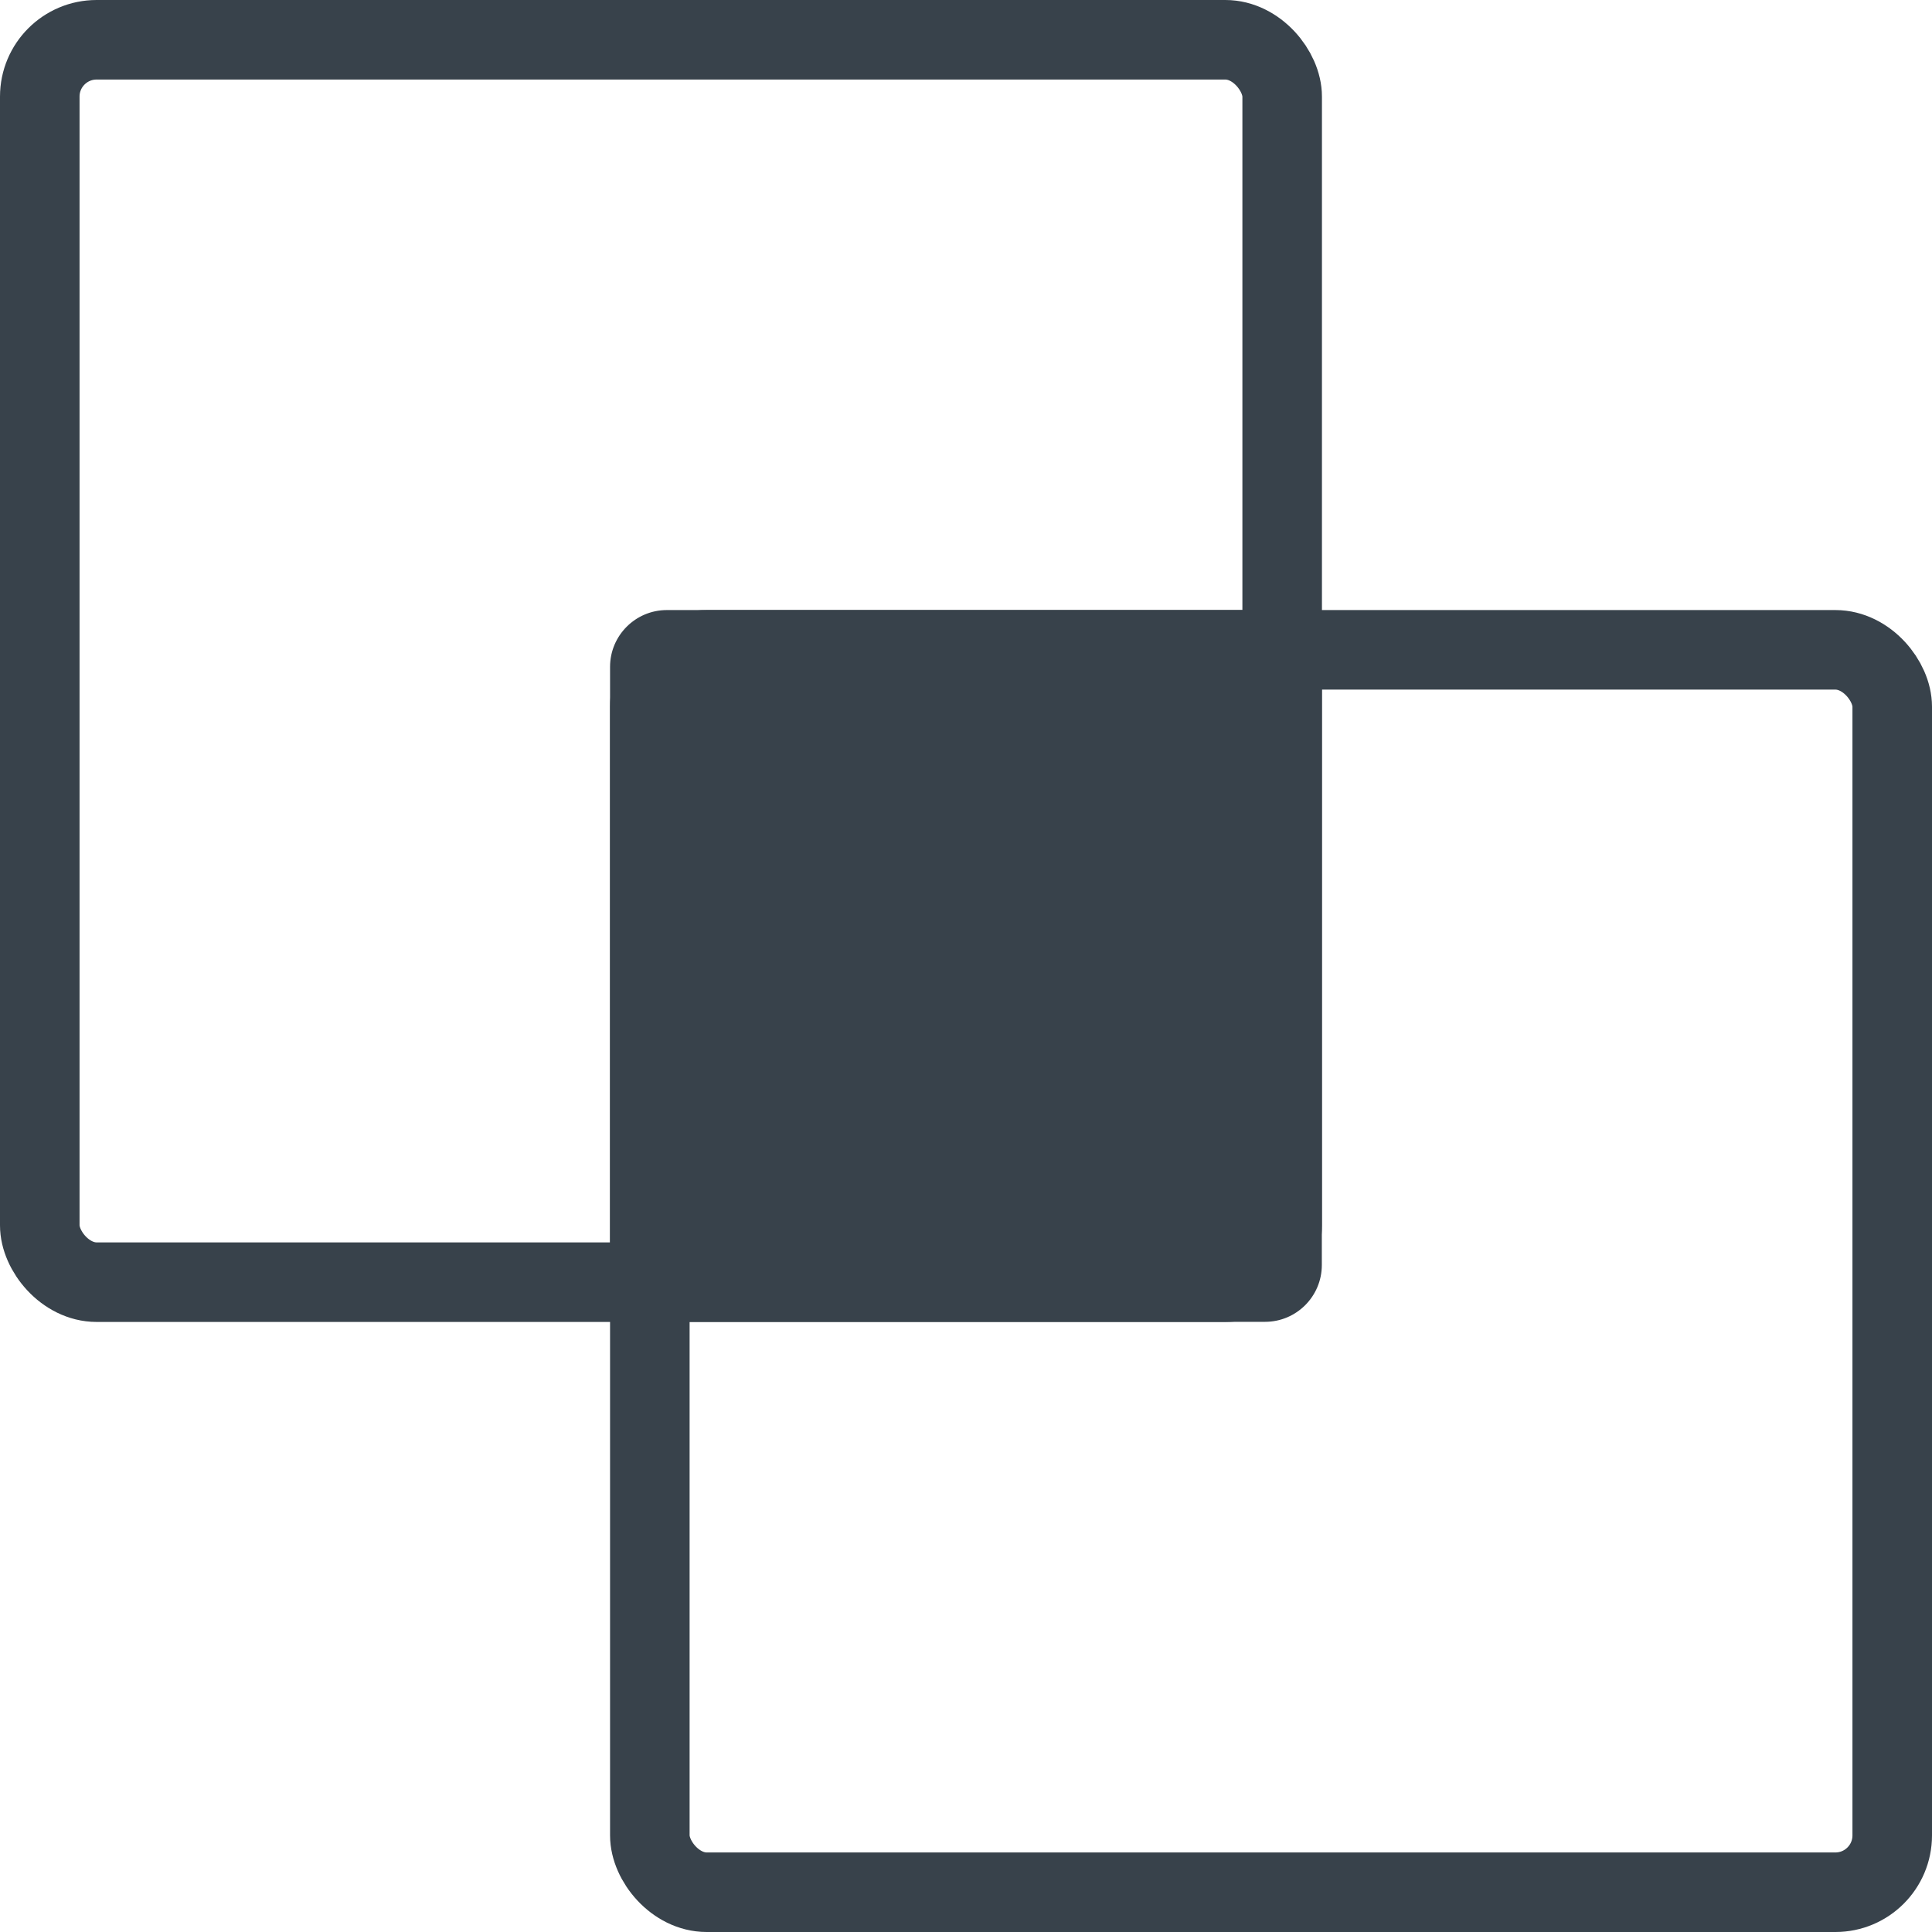 <svg xmlns="http://www.w3.org/2000/svg" width="17" height="17" viewBox="0 0 17 17">
    <g fill="none" fill-rule="nonzero">
        <rect width="10.932" height="10.932" x=".35" y=".35" stroke="#38424B" stroke-width=".7" rx=".5"/>
        <rect width="10.932" height="10.932" x="5.718" y="5.718" stroke="#38424B" stroke-width=".7" rx=".5"/>
        <rect width="6.263" height="6.263" x="5.368" y="5.368" fill="#38424B" rx=".5"/>
    </g>
</svg>
